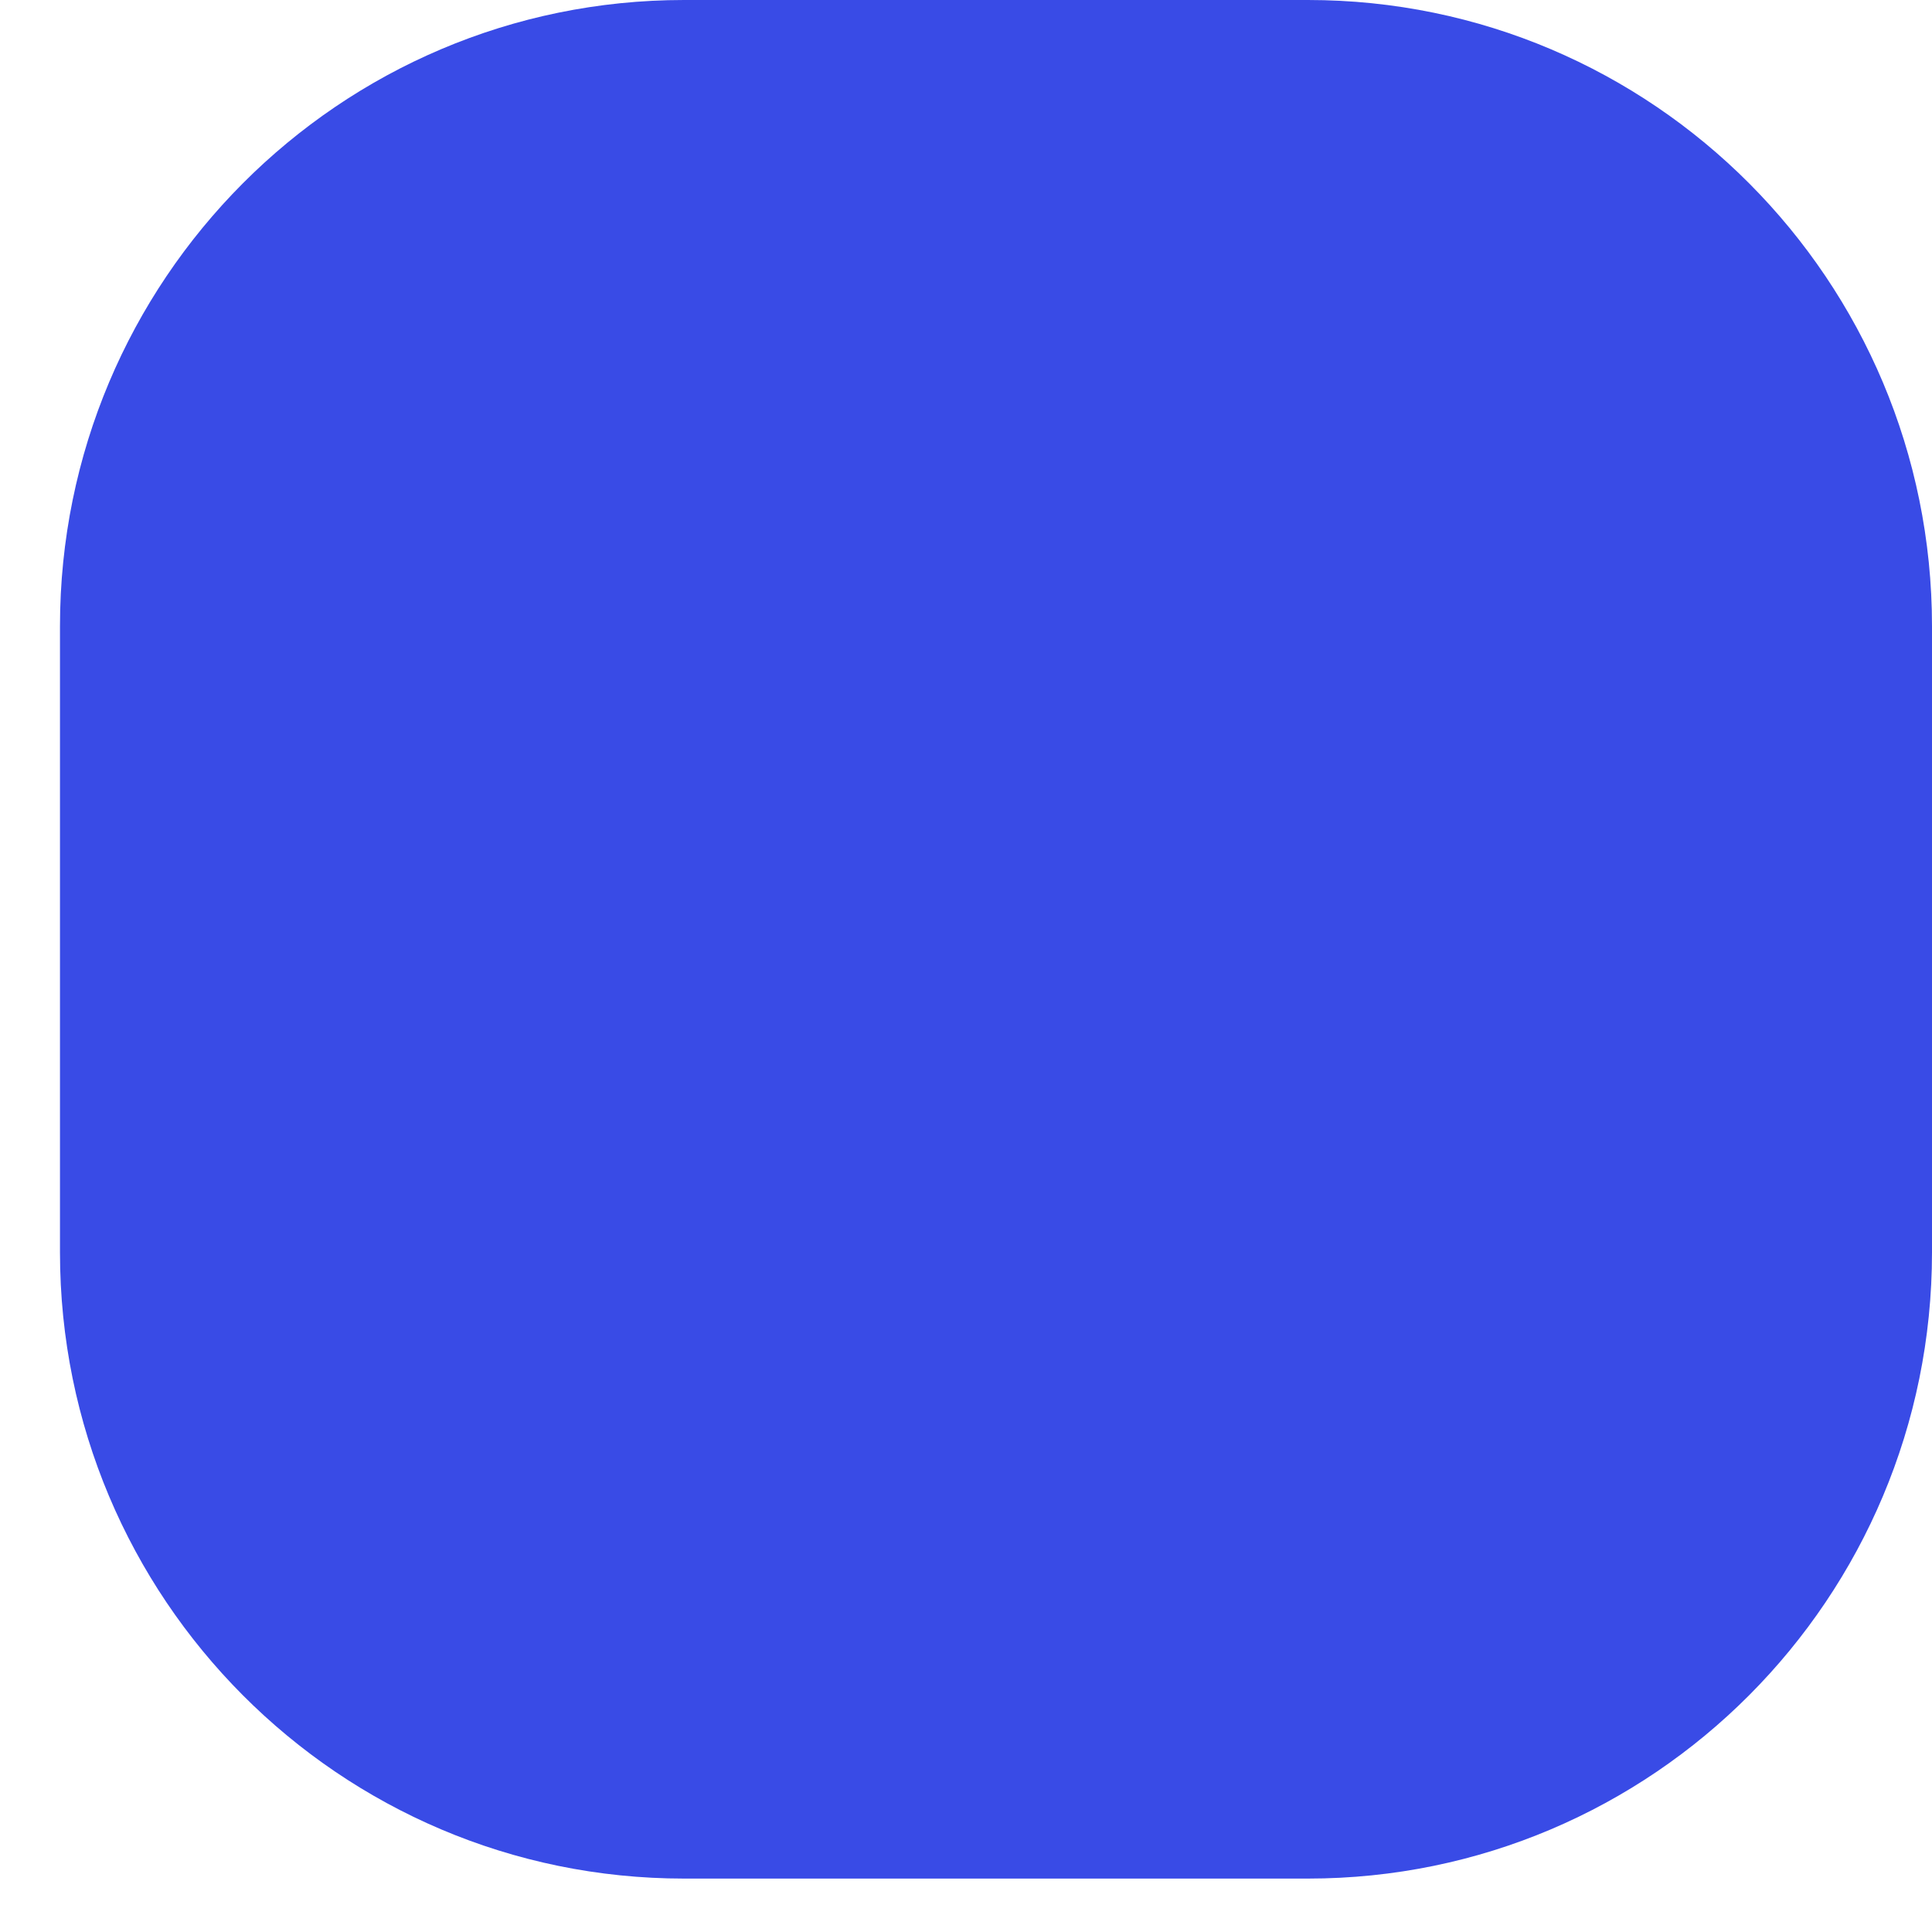 <svg width="23" height="23" viewBox="0 0 23 23" fill="none" xmlns="http://www.w3.org/2000/svg">
<path d="M0.714 7.455C0.714 3.338 4.04 0 8.143 0H15.571C19.674 0 23 3.338 23 7.455V14.909C23 19.026 19.674 22.364 15.571 22.364H8.143C4.04 22.364 0.714 19.026 0.714 14.909V7.455Z" fill="#394BE6"/>
</svg>
